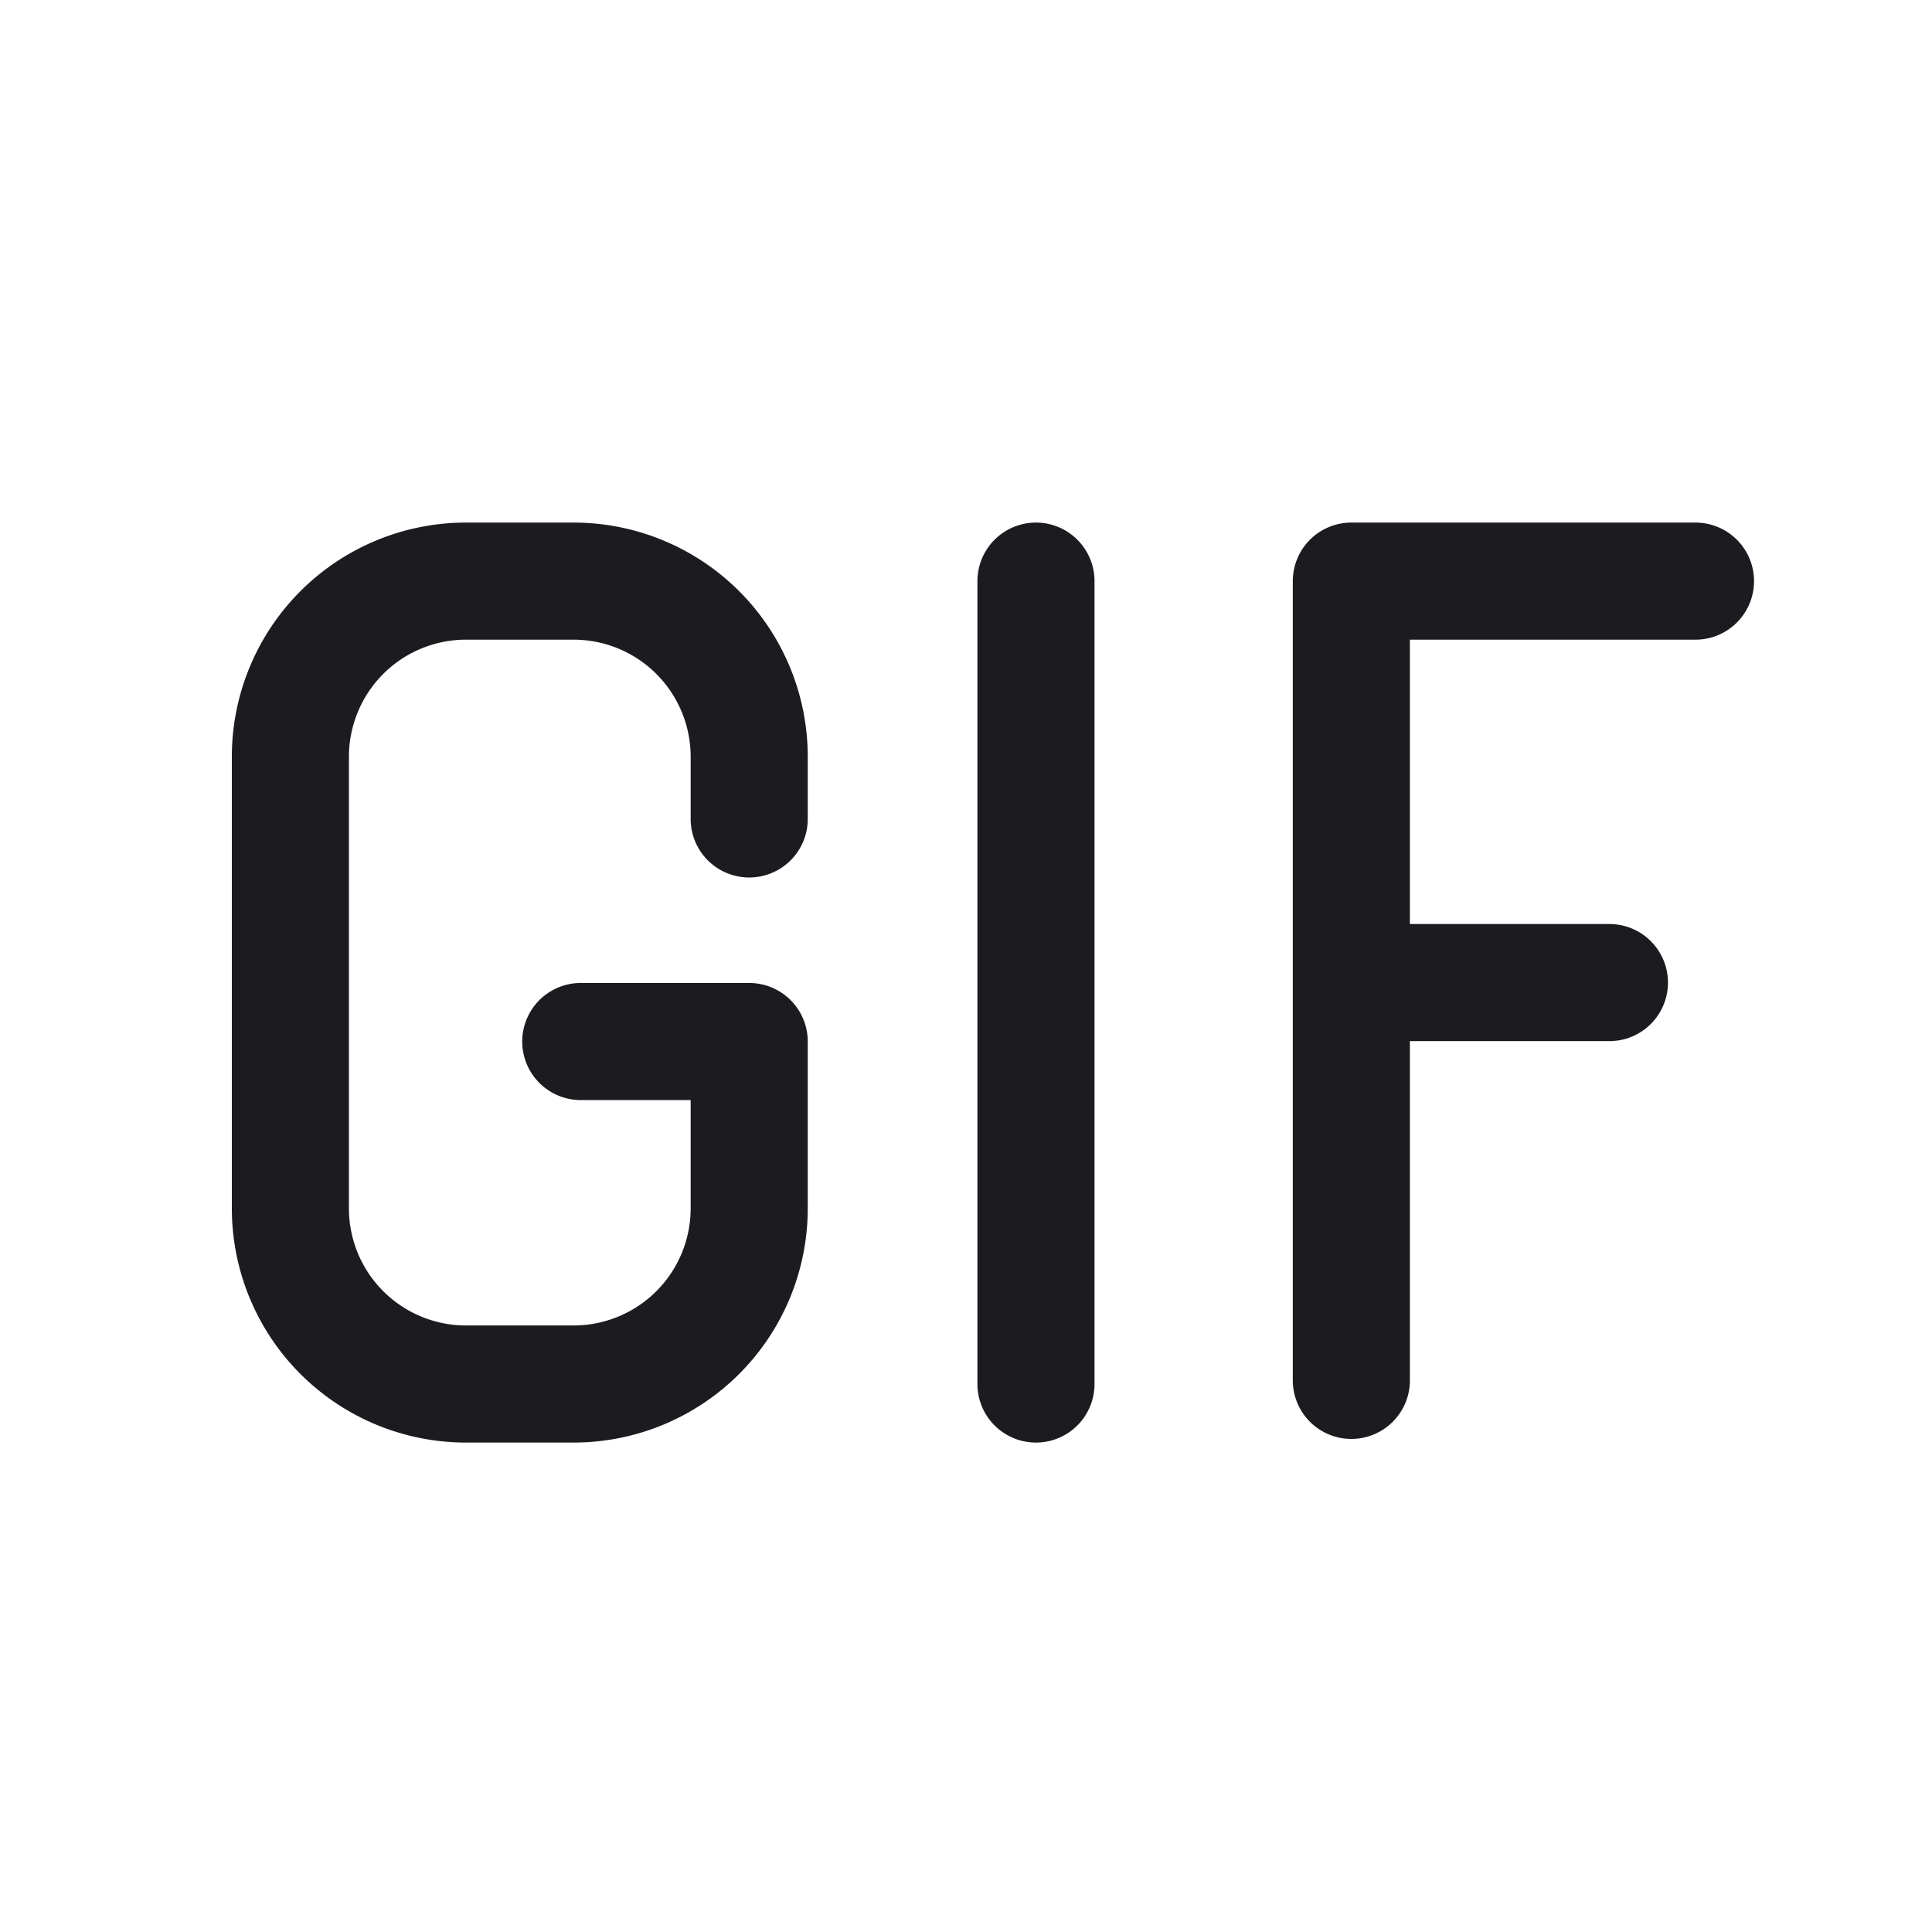 <svg xmlns="http://www.w3.org/2000/svg" width="33" height="33" fill="none"><path stroke="#1C1B1F" stroke-linecap="round" stroke-linejoin="round" stroke-width="2" d="M17.695 9.926V23.64M27.49 16.783h-4.407M12.797 13.988v-1.062a3 3 0 0 0-3-3H7.96a3 3 0 0 0-3 3v7.714a3 3 0 0 0 3 3h1.837a3 3 0 0 0 3-3V17.79H9.92M28.96 9.926h-5.878v13.652"/></svg>